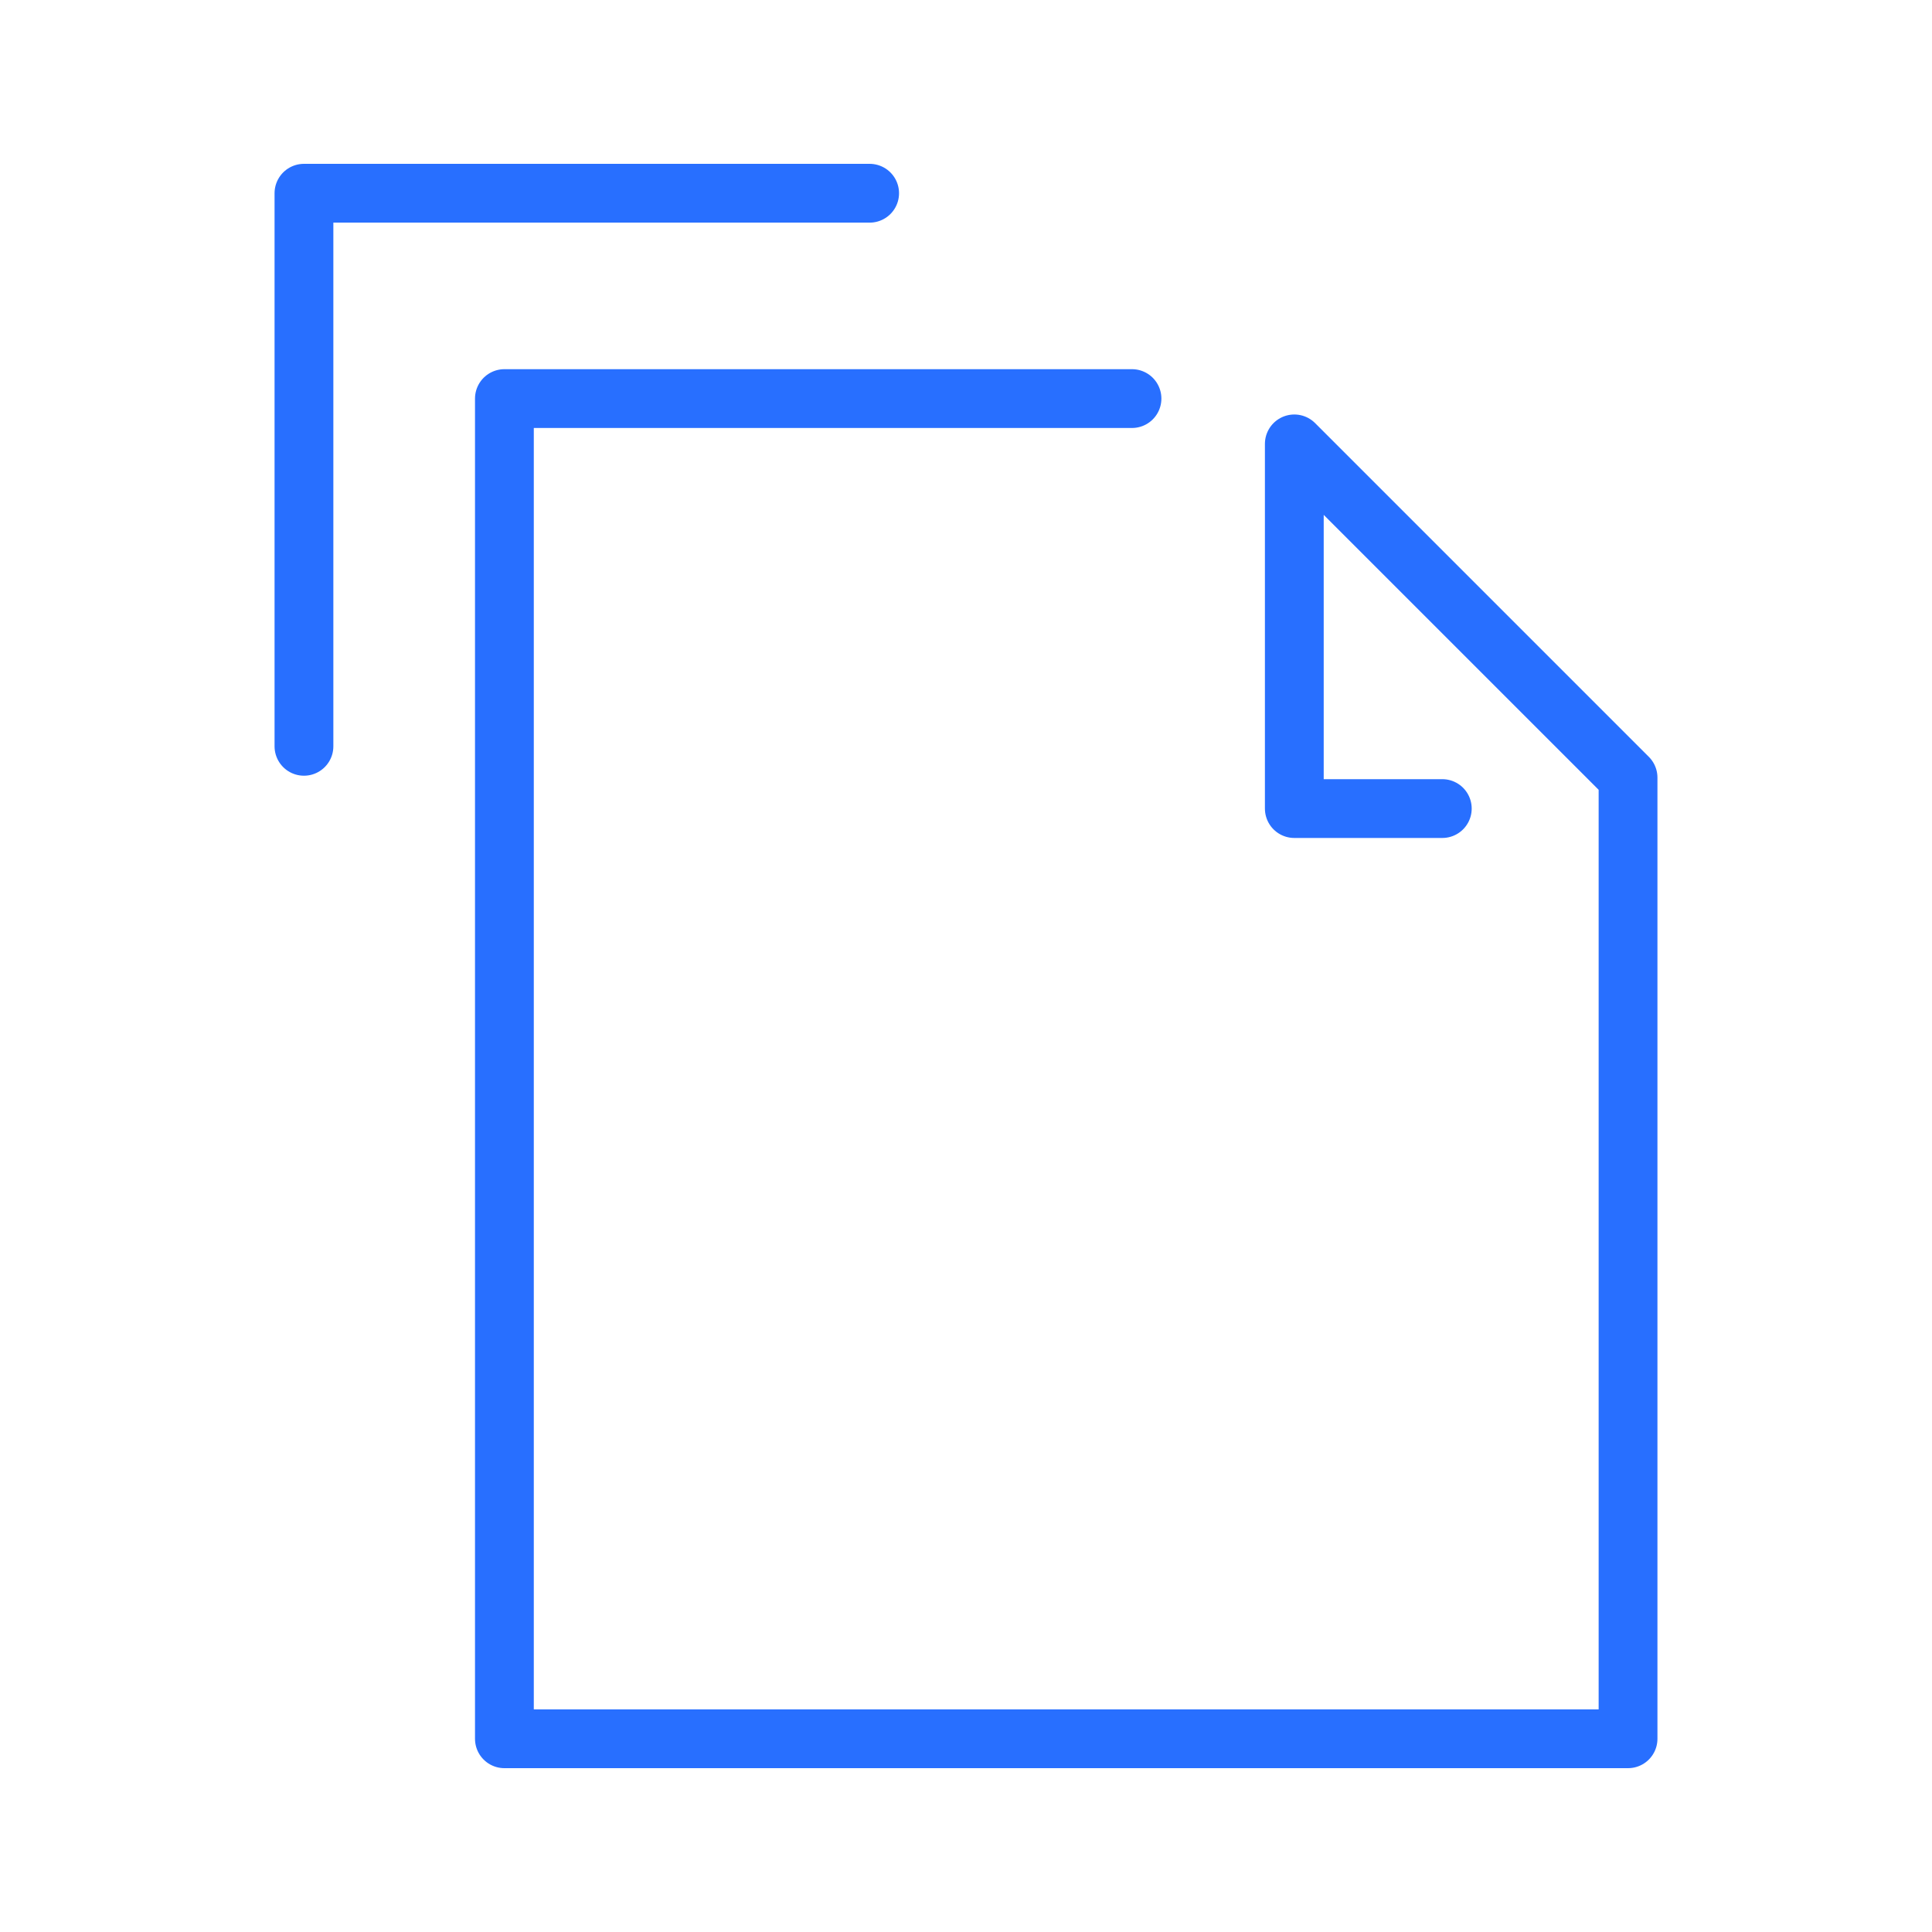 <?xml version="1.0" encoding="utf-8"?>
<!-- Generator: Adobe Illustrator 16.0.0, SVG Export Plug-In . SVG Version: 6.00 Build 0)  -->
<!DOCTYPE svg PUBLIC "-//W3C//DTD SVG 1.1//EN" "http://www.w3.org/Graphics/SVG/1.1/DTD/svg11.dtd">
<svg version="1.1" id="Ebene_1" xmlns="http://www.w3.org/2000/svg" xmlns:xlink="http://www.w3.org/1999/xlink" x="0px" y="0px"
	 width="230px" height="230px" viewBox="0 0 230 230" enable-background="new 0 0 230 230" xml:space="preserve">
<g>
	
		<polyline fill="none" stroke="#286FFF" stroke-width="7" stroke-linecap="round" stroke-linejoin="round" stroke-miterlimit="10" points="
		134.761,47.45 60.048,47.45 60.048,206.996 193.815,206.996 193.815,116.25 193.815,92.574 154.085,52.844 154.085,96.258 
		171.702,96.258 	"/>
	
		<polyline fill="none" stroke="#286FFF" stroke-width="7" stroke-linecap="round" stroke-linejoin="round" stroke-miterlimit="10" points="
		36.185,88.846 36.185,23.004 103.528,23.004 	"/>
</g>
</svg>
